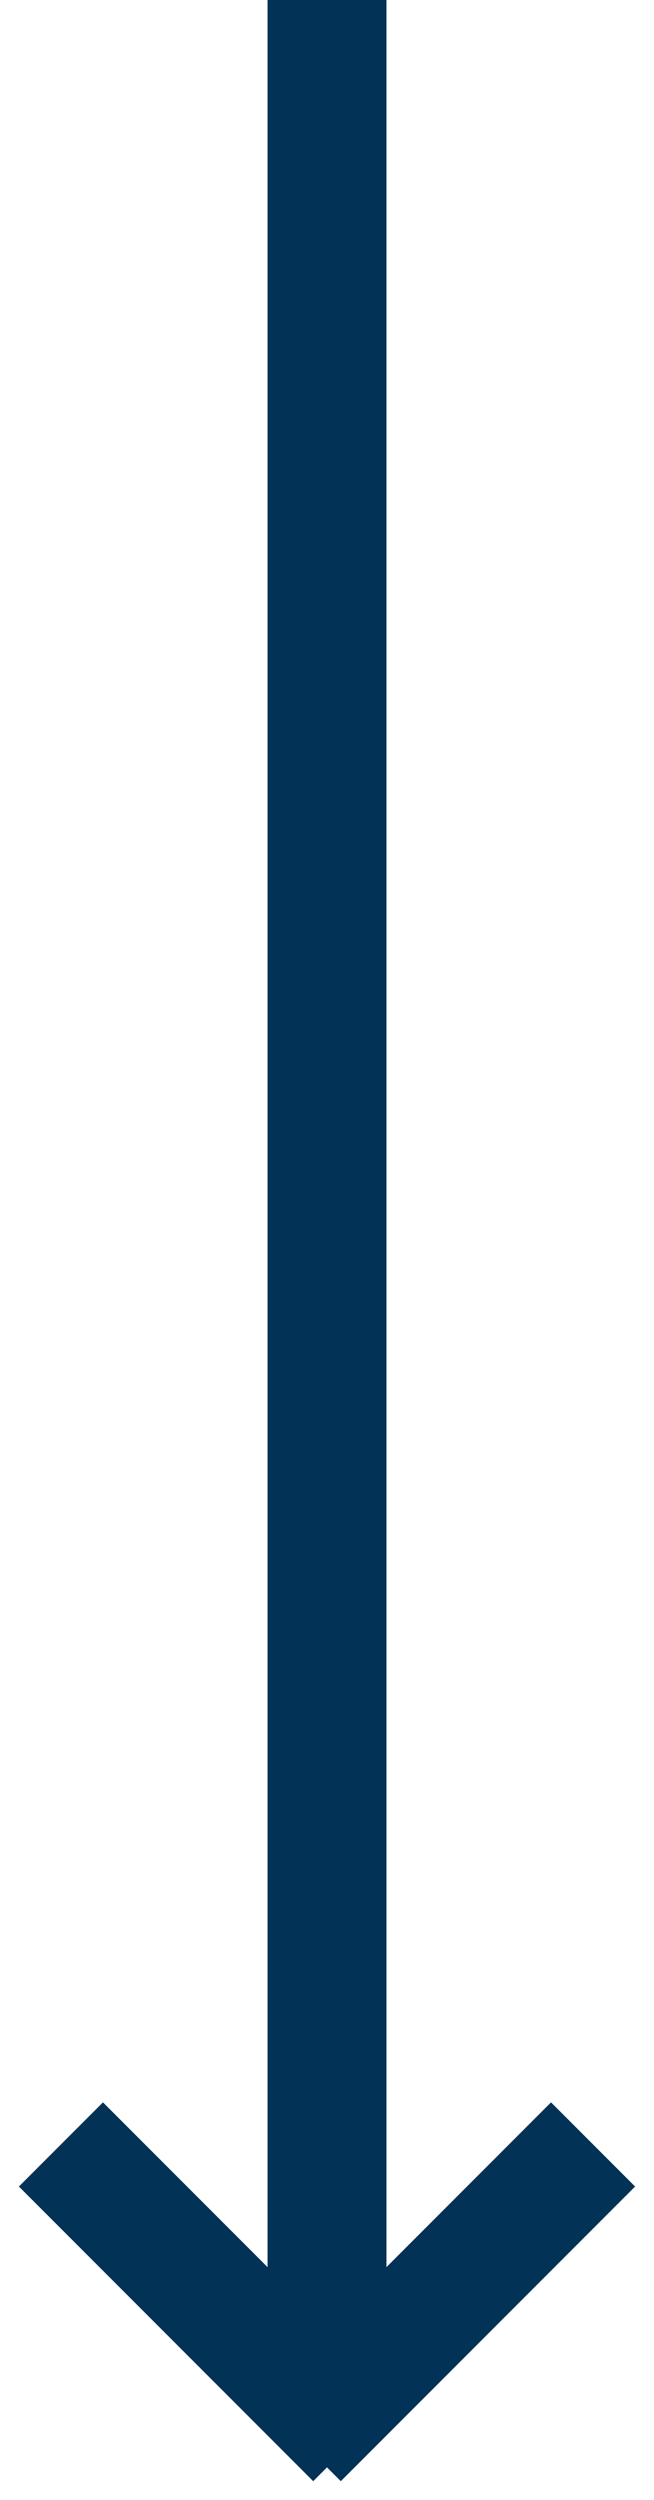 <svg xmlns="http://www.w3.org/2000/svg" width="22" height="84" viewBox="0 0 22 84">
    <g fill="#023256" fill-rule="nonzero">
        <path d="M8.636 80.536l9.9-9.9 2.828 2.828-9.9 9.9z"/>
        <path d="M3.464 70.636l9.9 9.9-2.828 2.828-9.9-9.9z"/>
        <path d="M9 80V0h4v80z"/>
    </g>
</svg>
